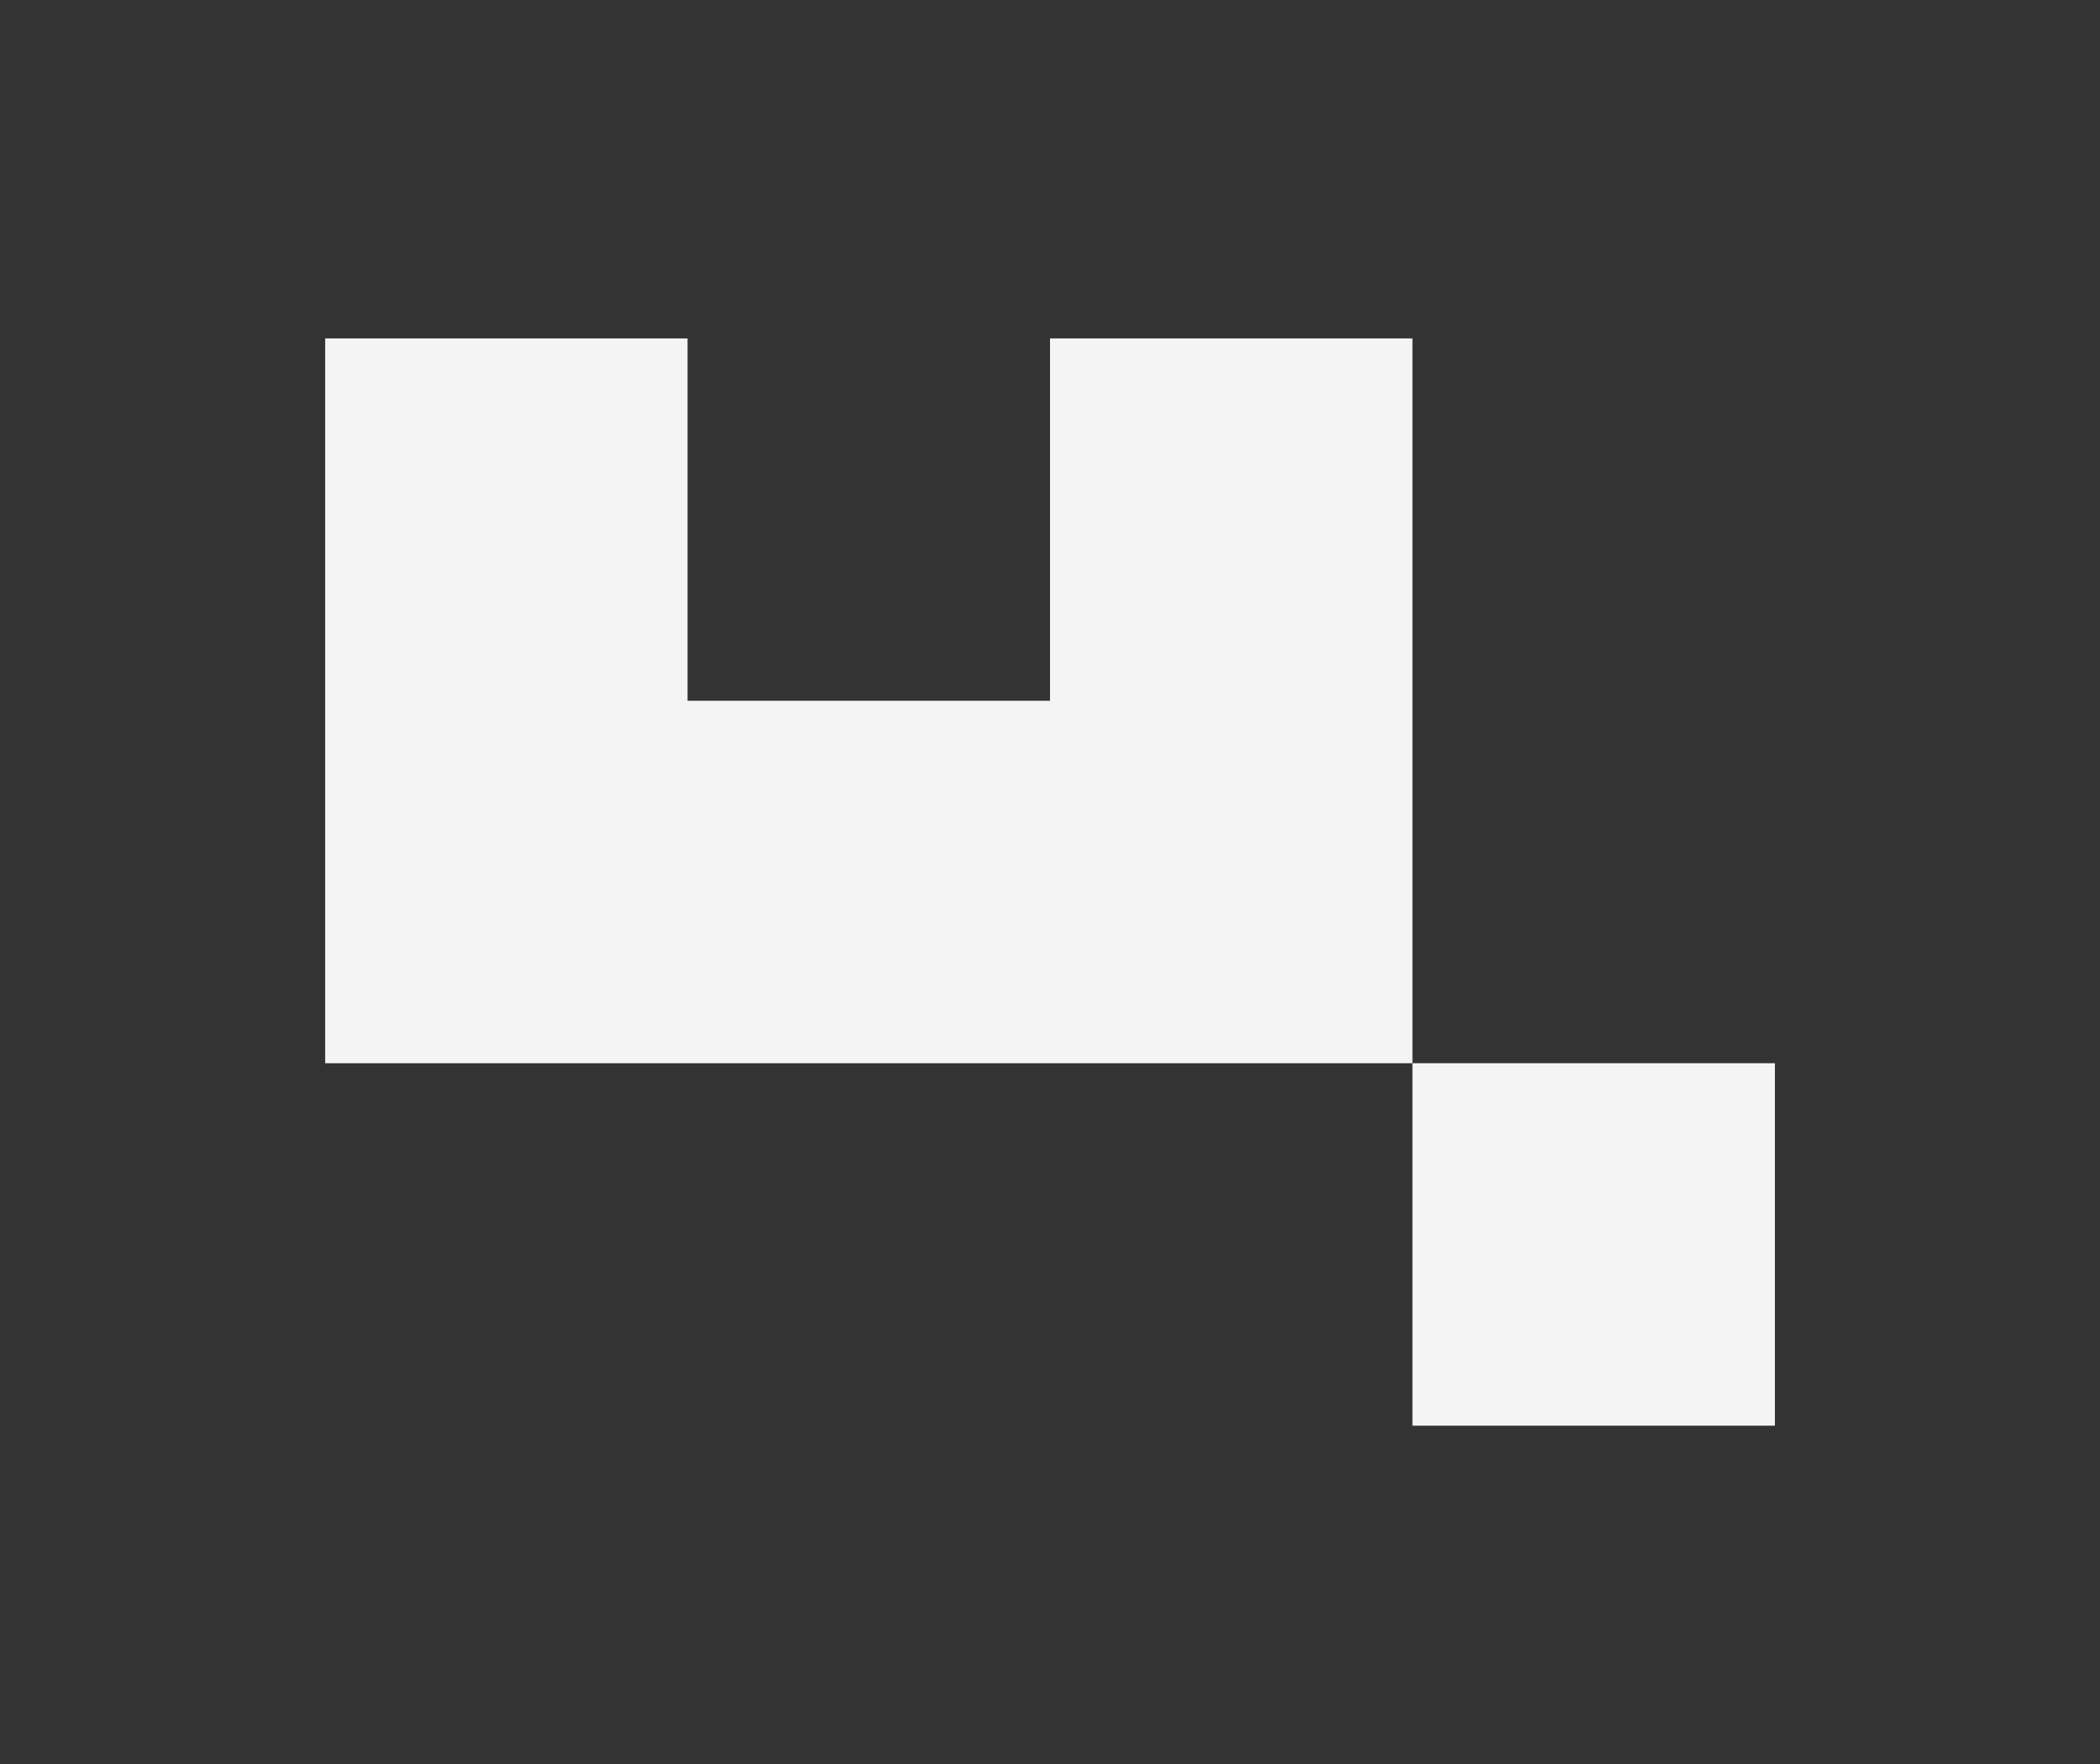 <?xml version="1.0" encoding="UTF-8"?>
<svg id="Layer_1" data-name="Layer 1" xmlns="http://www.w3.org/2000/svg" viewBox="0 0 200 168">
  <rect x="0" y="0" width="200" height="168" fill="#333333" stroke="none"/>
  <defs>
    <style>
      .cls-1 {
        fill: #f4f4f4;
        stroke-width: 0px;
      }
    </style>
  </defs>
  <polygon class="cls-1" points="134.52 32.23 134.52 101.26 30.97 101.26 30.97 32.23 65.48 32.23 65.48 66.74 100 66.74 100 32.23 134.52 32.23"/>
  <rect class="cls-1" x="134.52" y="101.26" width="34.52" height="34.52"/>
</svg>